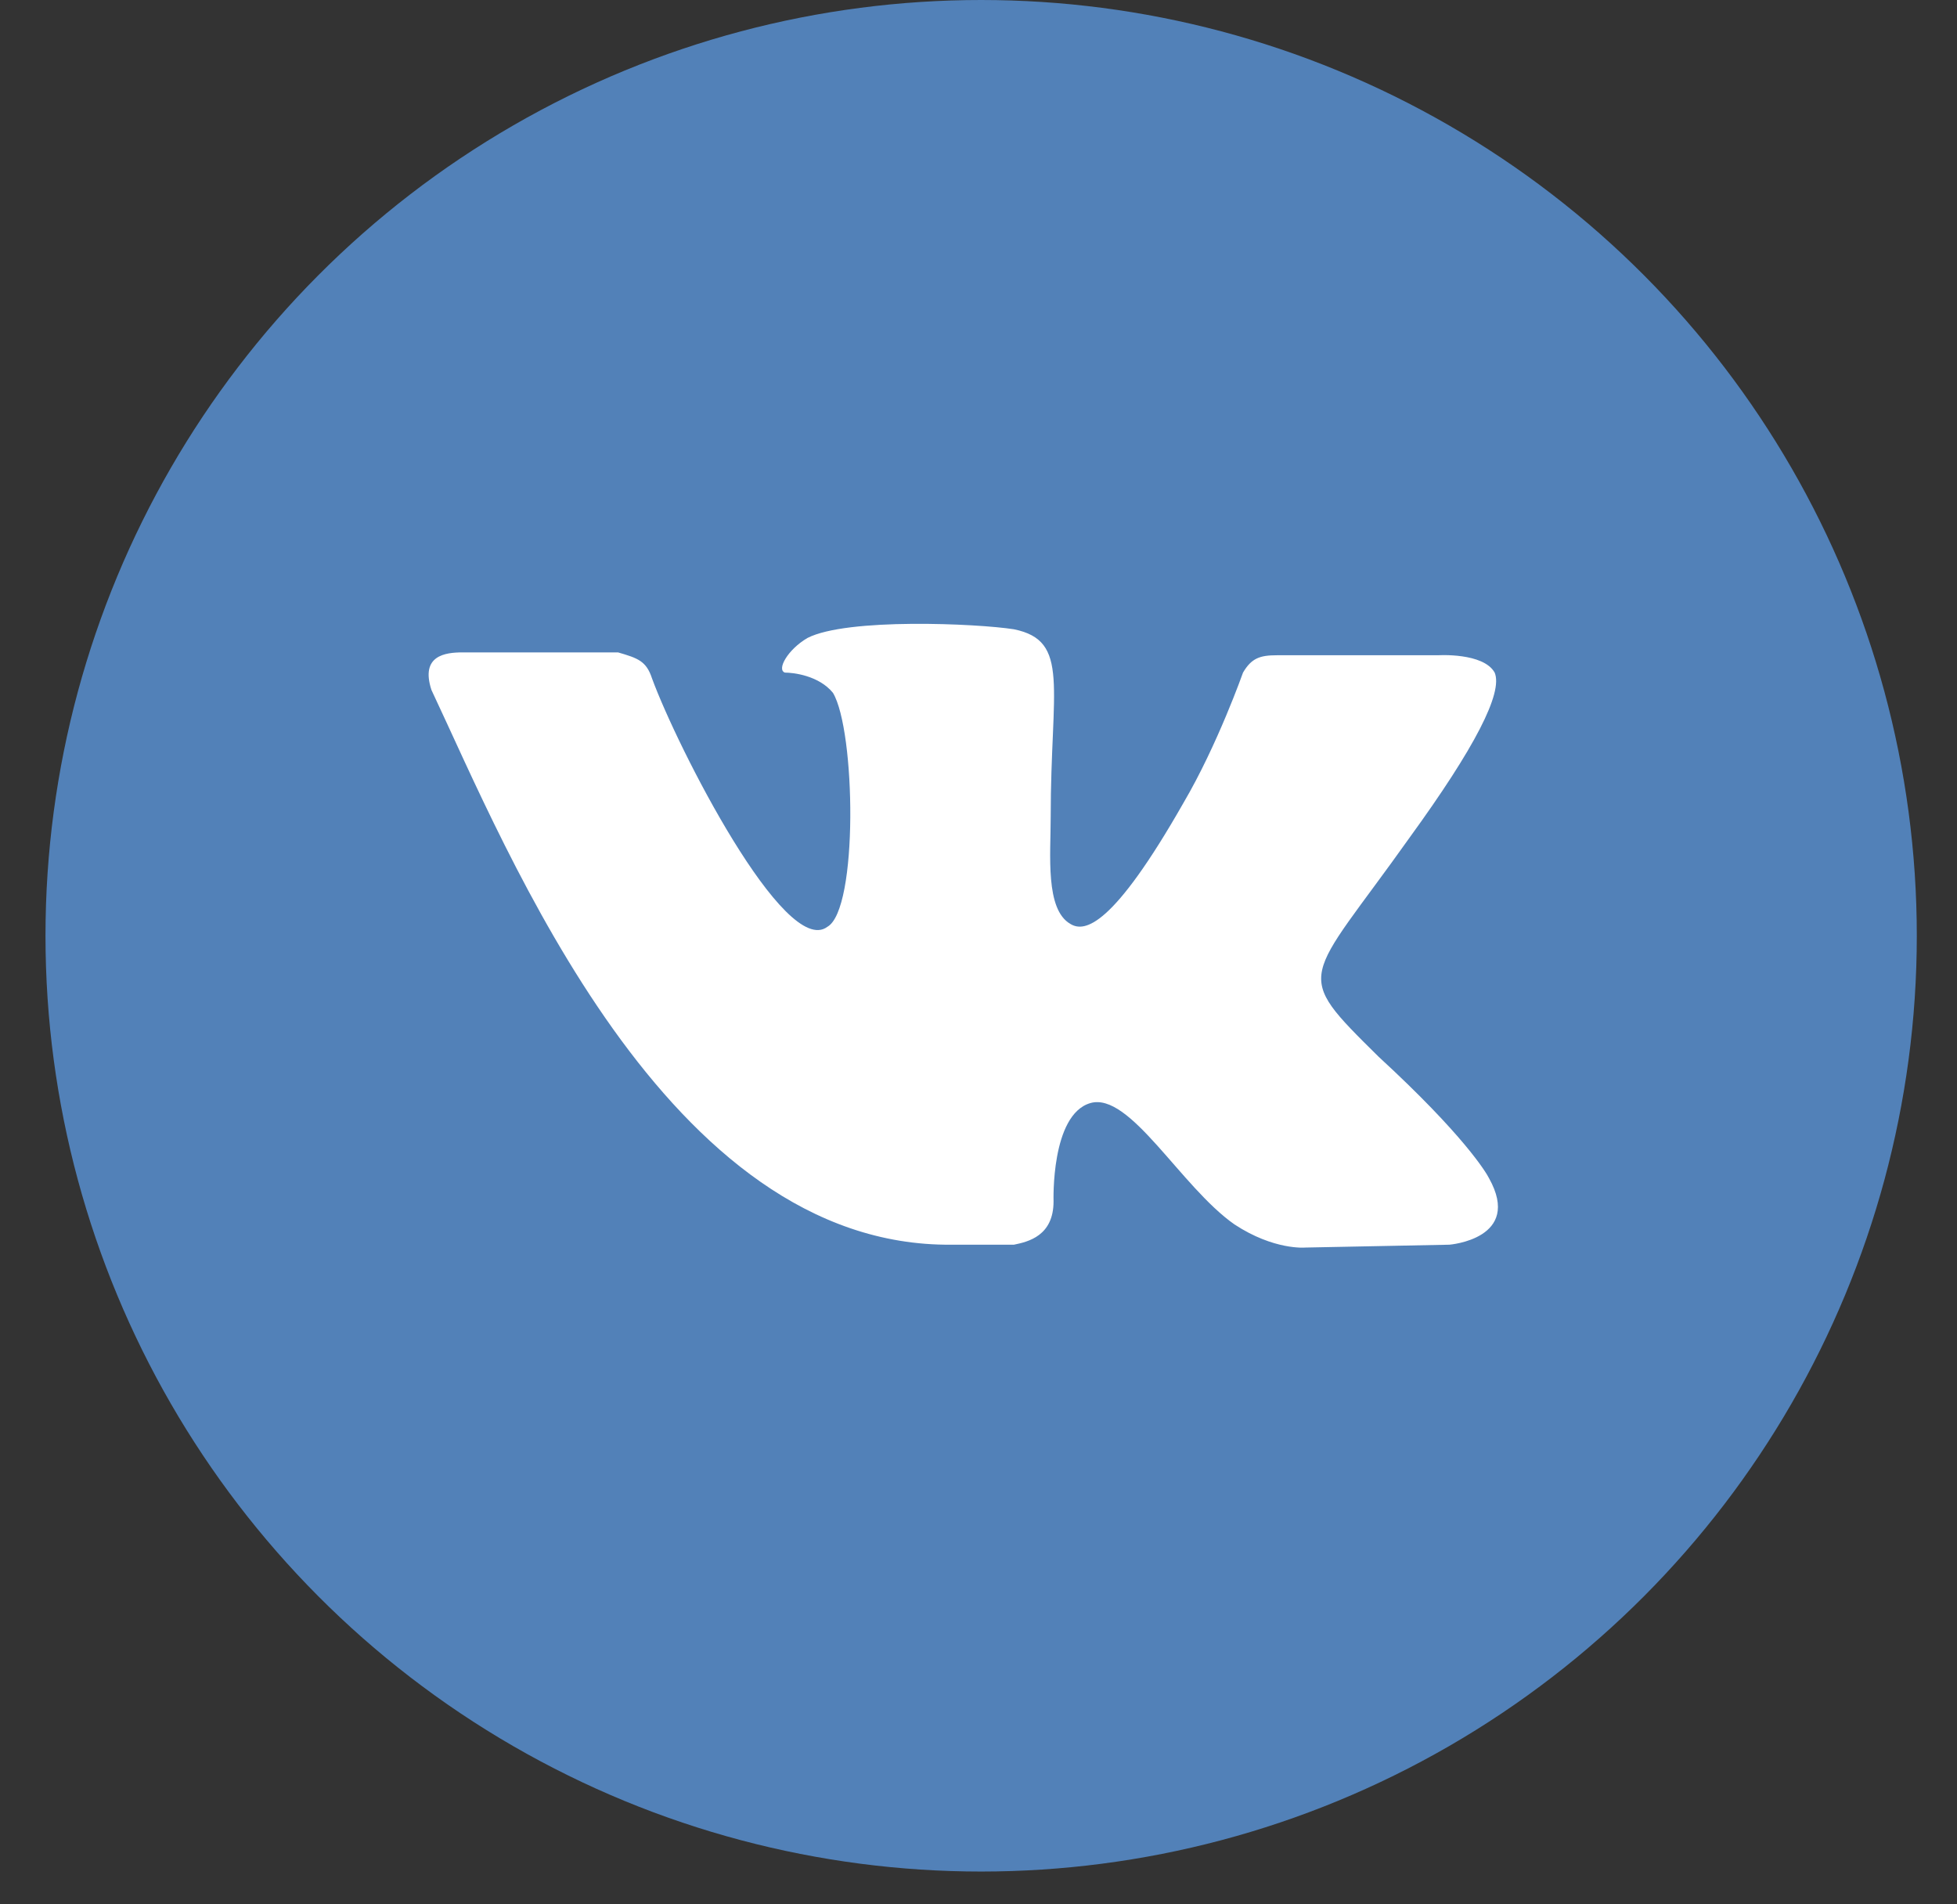 <svg width="37" height="36" viewBox="0 0 37 36" fill="none" xmlns="http://www.w3.org/2000/svg">
<rect x="0" y="0" width="37" height="36" fill="#333333" stroke="none"/>
<g clip-path="url(#clip0_5558_494)">
<circle cx="18.55" cy="17.69" r="17.69" fill="#5281B8"/>
<path d="M19.17 23.53C19.437 23.475 19.919 23.366 19.919 22.71C19.919 22.71 19.865 21.072 20.614 20.853C21.362 20.635 22.324 22.437 23.34 23.147C24.089 23.639 24.677 23.584 24.677 23.584L27.403 23.53C27.403 23.53 28.793 23.42 28.152 22.273C28.098 22.164 27.671 21.454 26.067 19.979C24.409 18.341 24.677 18.614 26.655 15.828C27.884 14.135 28.419 13.097 28.259 12.715C28.045 12.333 27.189 12.387 27.189 12.387H24.142C23.821 12.387 23.661 12.442 23.501 12.715C23.501 12.715 23.019 14.081 22.378 15.173C21.041 17.521 20.507 17.631 20.239 17.467C19.758 17.194 19.865 16.156 19.865 15.446C19.865 12.988 20.239 12.114 19.17 11.896C18.475 11.787 16.016 11.677 15.267 12.06C14.893 12.278 14.679 12.66 14.84 12.715C15 12.715 15.481 12.77 15.748 13.097C16.176 13.807 16.23 17.194 15.642 17.521C14.84 18.122 12.808 14.135 12.327 12.824C12.22 12.496 12.06 12.442 11.685 12.333H8.745C8.424 12.333 7.943 12.387 8.157 13.043C9.6 16.101 12.594 23.584 17.994 23.53H19.17Z" fill="white"/>
</g>
<defs>
<clipPath id="clip0_5558_494">
<rect width="35.38" height="35.38" fill="white" transform="translate(0.86)"/>
</clipPath>
</defs>
</svg>
